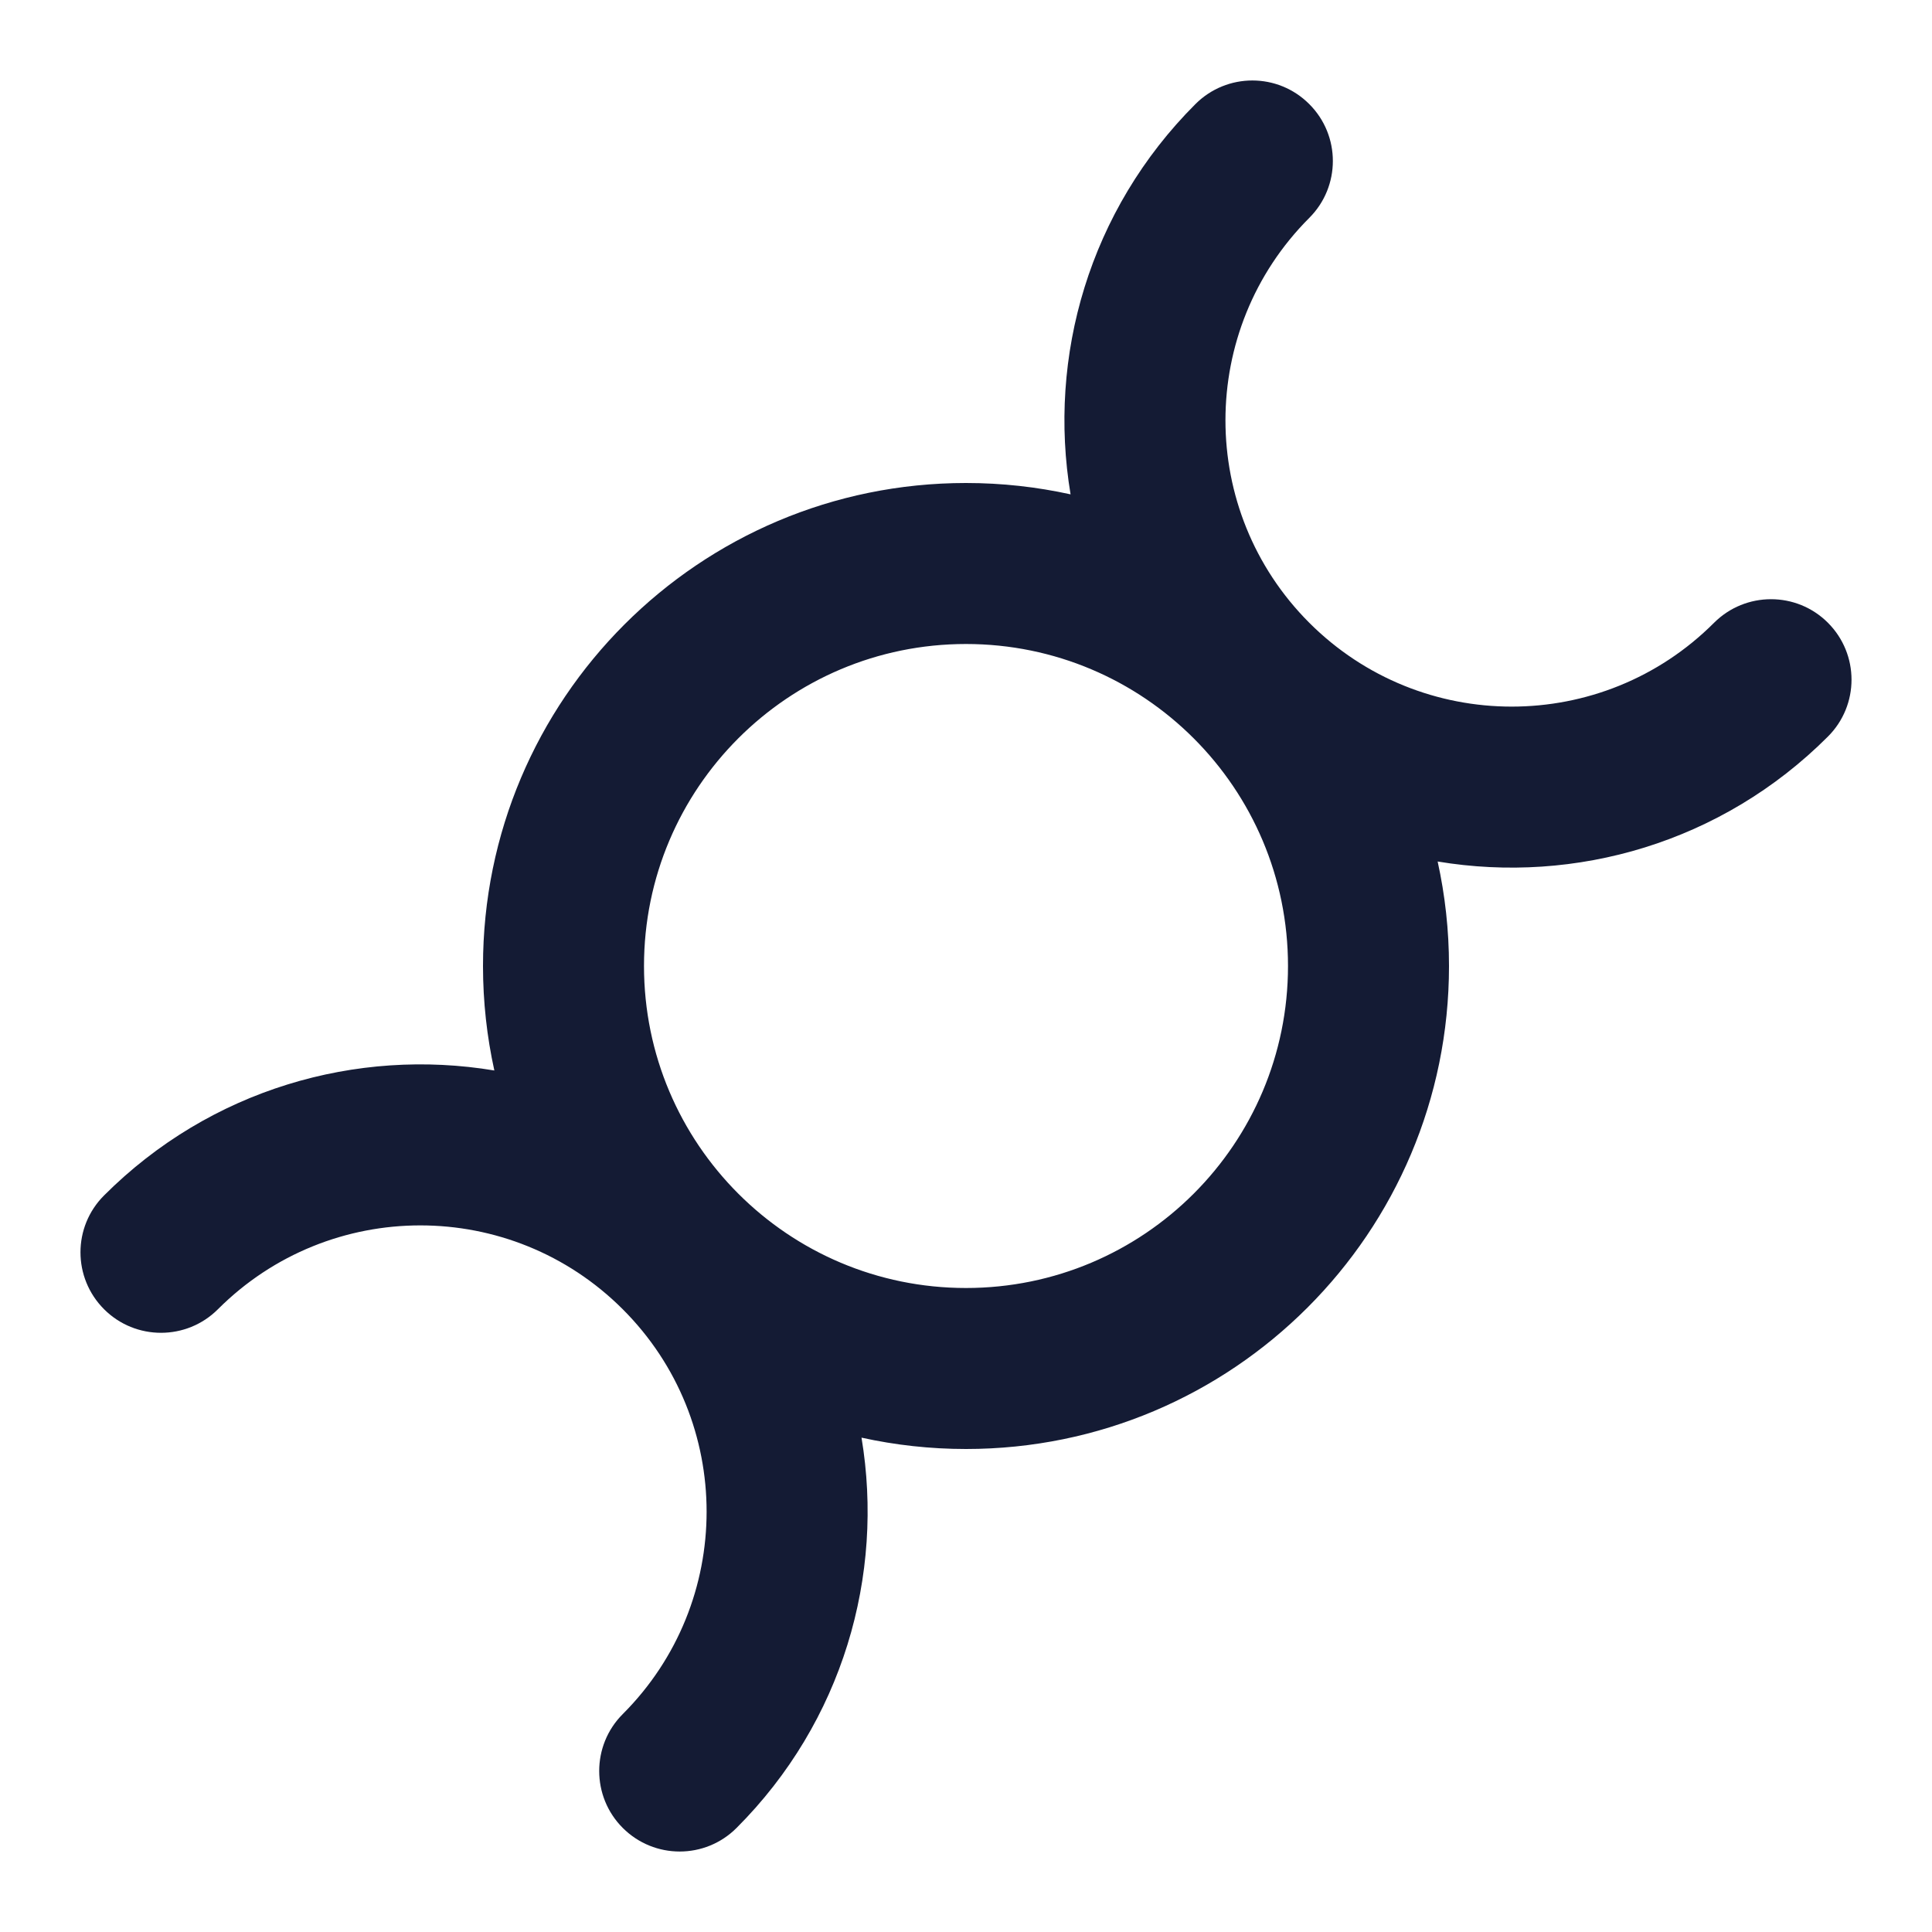 <svg width="24" height="24" viewBox="0 0 24 24" fill="none" xmlns="http://www.w3.org/2000/svg">
<path fill-rule="evenodd" clip-rule="evenodd" d="M16.264 1.293C16.655 1.683 16.655 2.317 16.264 2.707C14.876 4.096 14.876 6.347 16.264 7.736C17.653 9.125 19.905 9.125 21.293 7.736C21.684 7.346 22.317 7.346 22.707 7.736C23.098 8.127 23.098 8.76 22.707 9.15C21.388 10.47 19.57 10.987 17.859 10.702C17.951 11.12 18 11.554 18 12C18 15.314 15.314 18 12 18C11.554 18 11.12 17.951 10.702 17.859C10.987 19.569 10.47 21.387 9.15 22.707C8.76 23.098 8.127 23.098 7.736 22.707C7.346 22.317 7.346 21.683 7.736 21.293C9.125 19.904 9.125 17.652 7.736 16.264C6.347 14.875 4.096 14.875 2.707 16.264C2.317 16.654 1.683 16.654 1.293 16.264C0.902 15.873 0.902 15.24 1.293 14.85C2.612 13.53 4.431 13.013 6.141 13.298C6.049 12.88 6 12.446 6 12C6 8.686 8.686 6 12 6C12.446 6 12.881 6.049 13.299 6.141C13.013 4.431 13.53 2.612 14.85 1.293C15.241 0.902 15.874 0.902 16.264 1.293ZM12 8C9.791 8 8 9.791 8 12C8 14.209 9.791 16 12 16C14.209 16 16 14.209 16 12C16 9.791 14.209 8 12 8Z" fill="#141B34"/>
</svg>
